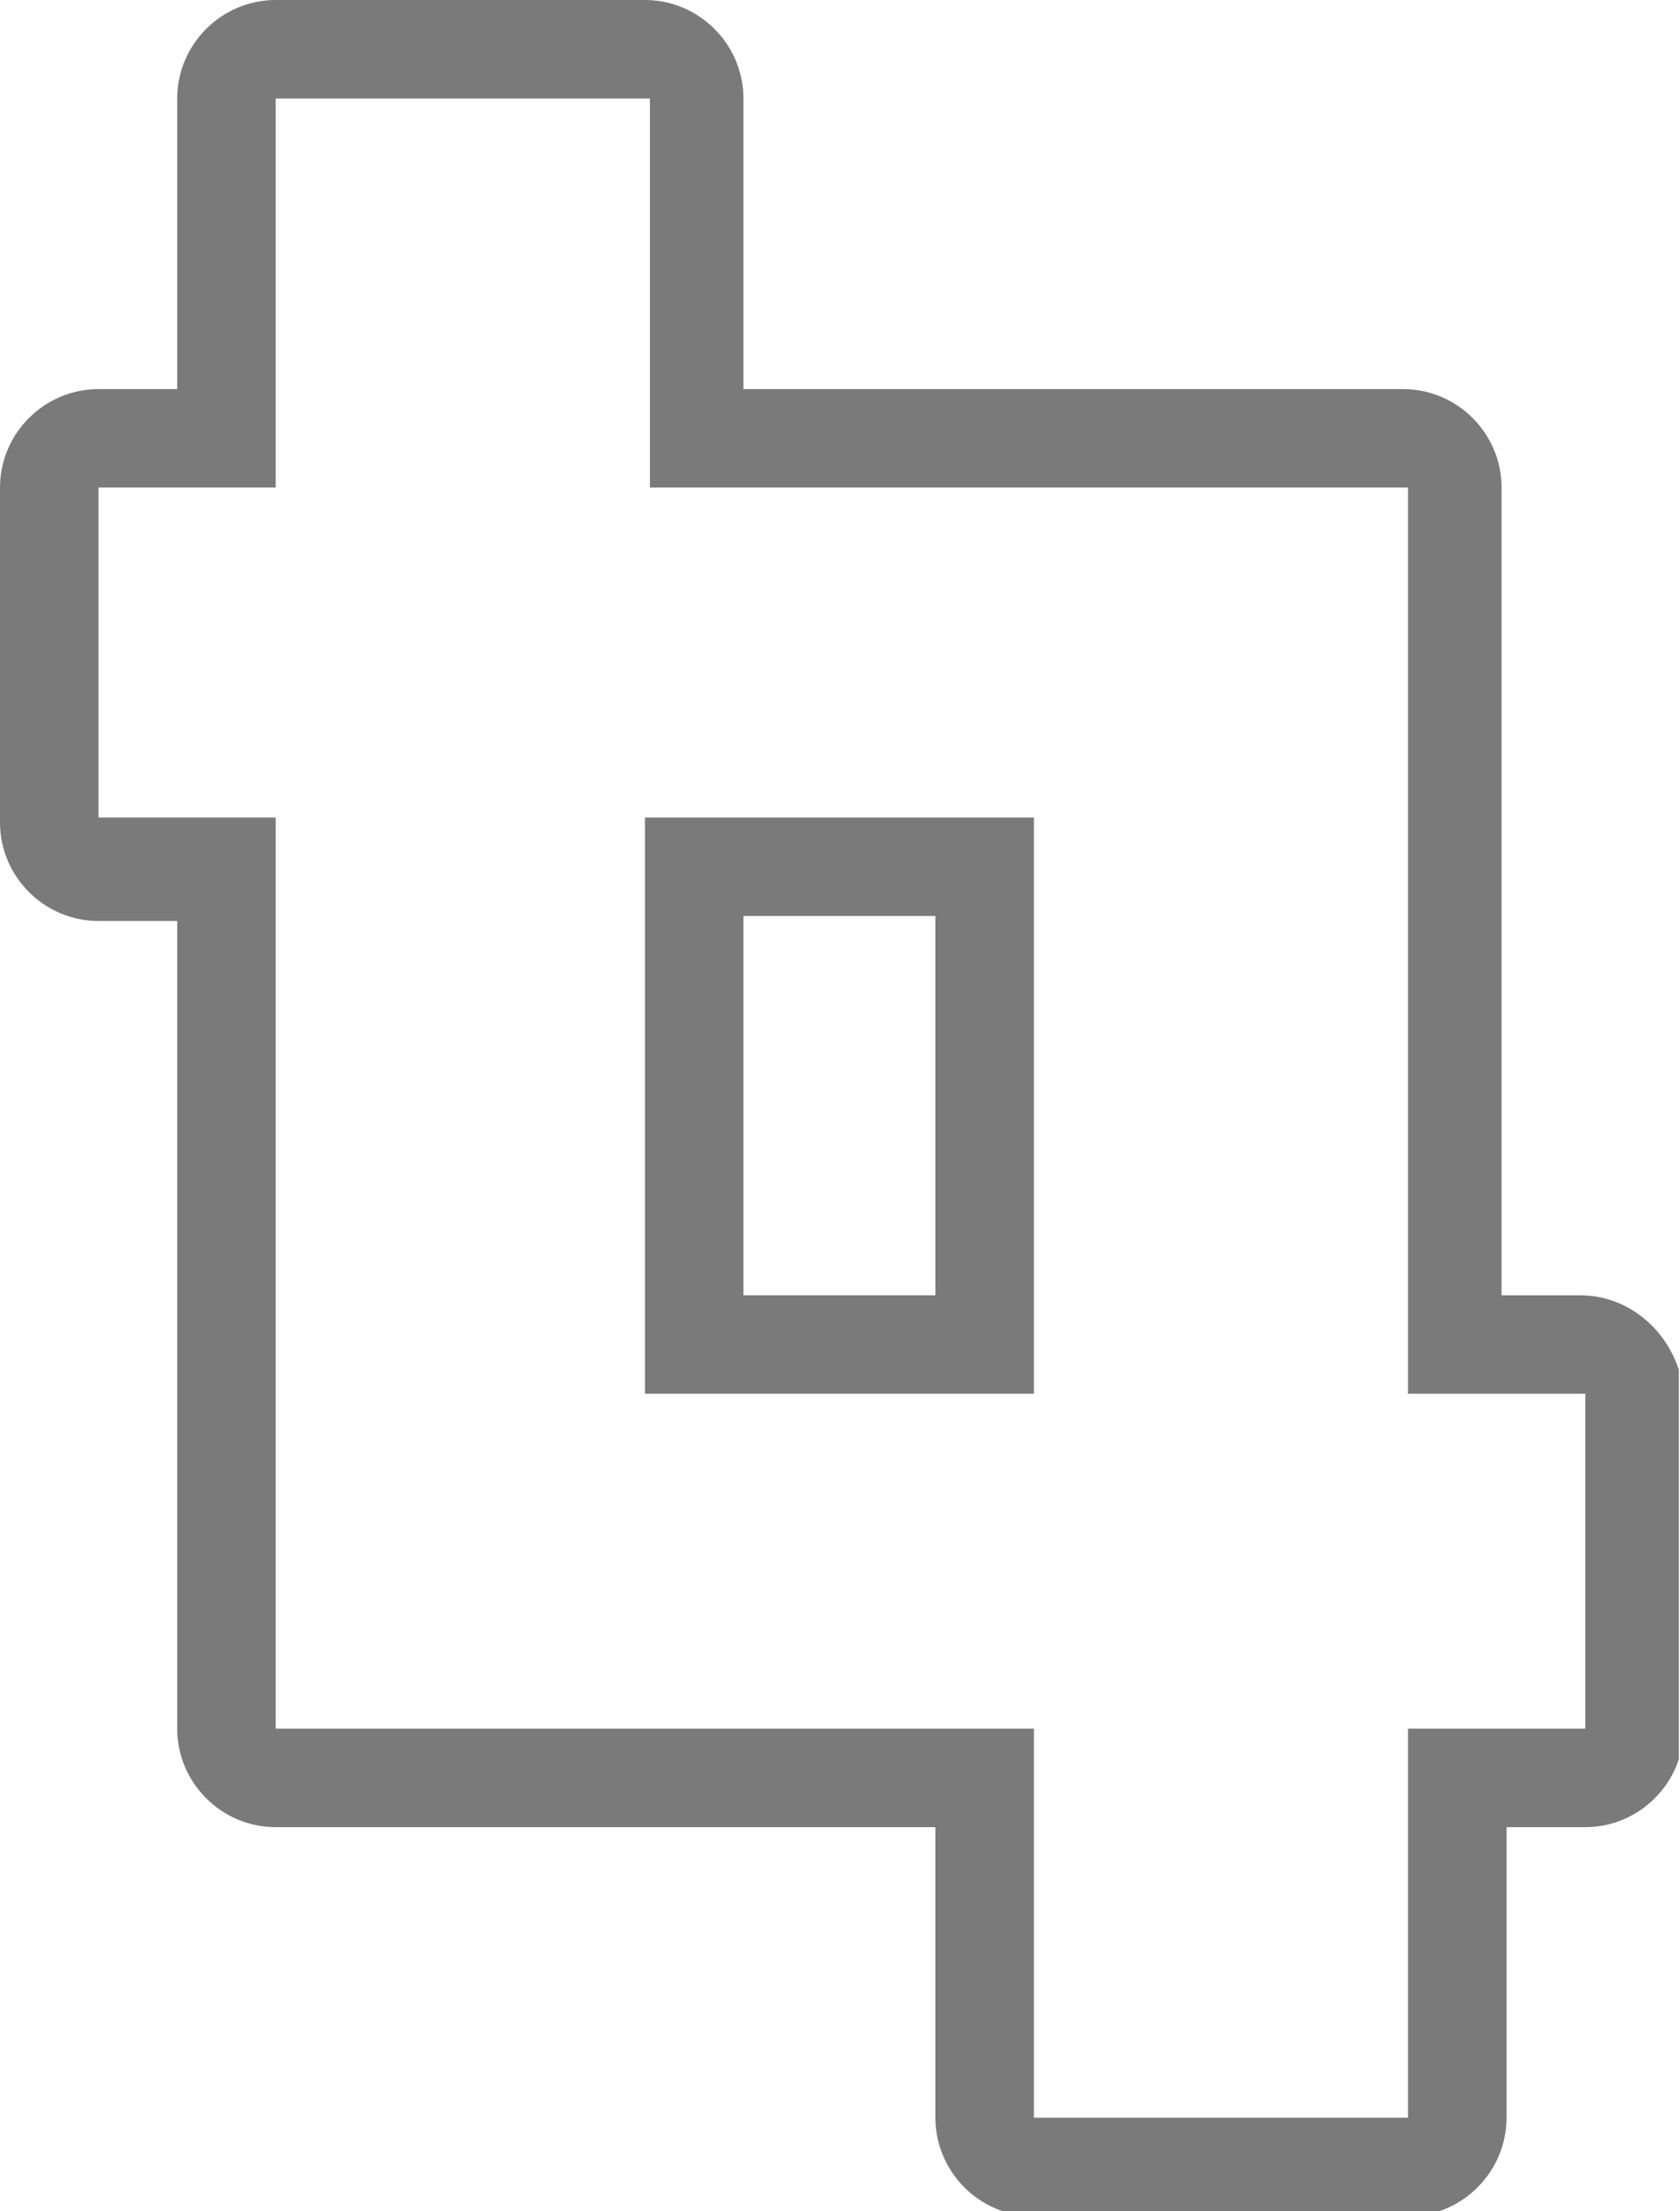 <svg width="19" height="25" viewBox="0 0 19 25" fill="none" xmlns="http://www.w3.org/2000/svg">
<g clip-path="url(#clip0_1502_3690)">
<path d="M17.873 14.644H16.982V5.512C16.982 4.9 16.481 4.399 15.869 4.399H8.408V1.114C8.408 0.501 7.906 0 7.294 0H3.118C2.506 0 2.004 0.501 2.004 1.114V4.399H1.114C0.501 4.399 0 4.9 0 5.512V9.298C0 9.911 0.501 10.412 1.114 10.412H2.004V19.543C2.004 20.156 2.506 20.657 3.118 20.657H10.579V23.942C10.579 24.555 11.08 25.056 11.693 25.056H15.924C16.537 25.056 17.038 24.555 17.038 23.942V20.657H17.929C18.541 20.657 19.042 20.156 19.042 19.543V15.757C18.987 15.145 18.485 14.644 17.873 14.644ZM1.114 5.512H3.118V1.114H7.35V5.512H15.924V15.757H17.929V19.543H15.924V23.942H11.693V19.543H11.414H3.118V9.243H1.114V5.512Z" fill="#7A7A7A"/>
<path d="M11.693 9.243H7.294V15.757H11.693V9.243ZM8.408 10.356H10.579V14.644H8.408V10.356Z" fill="#7A7A7A"/>
</g>
<defs>
<clipPath id="clip0_1502_3690">
<rect width="18.987" height="25" fill="white"/>
</clipPath>
</defs>
</svg>

